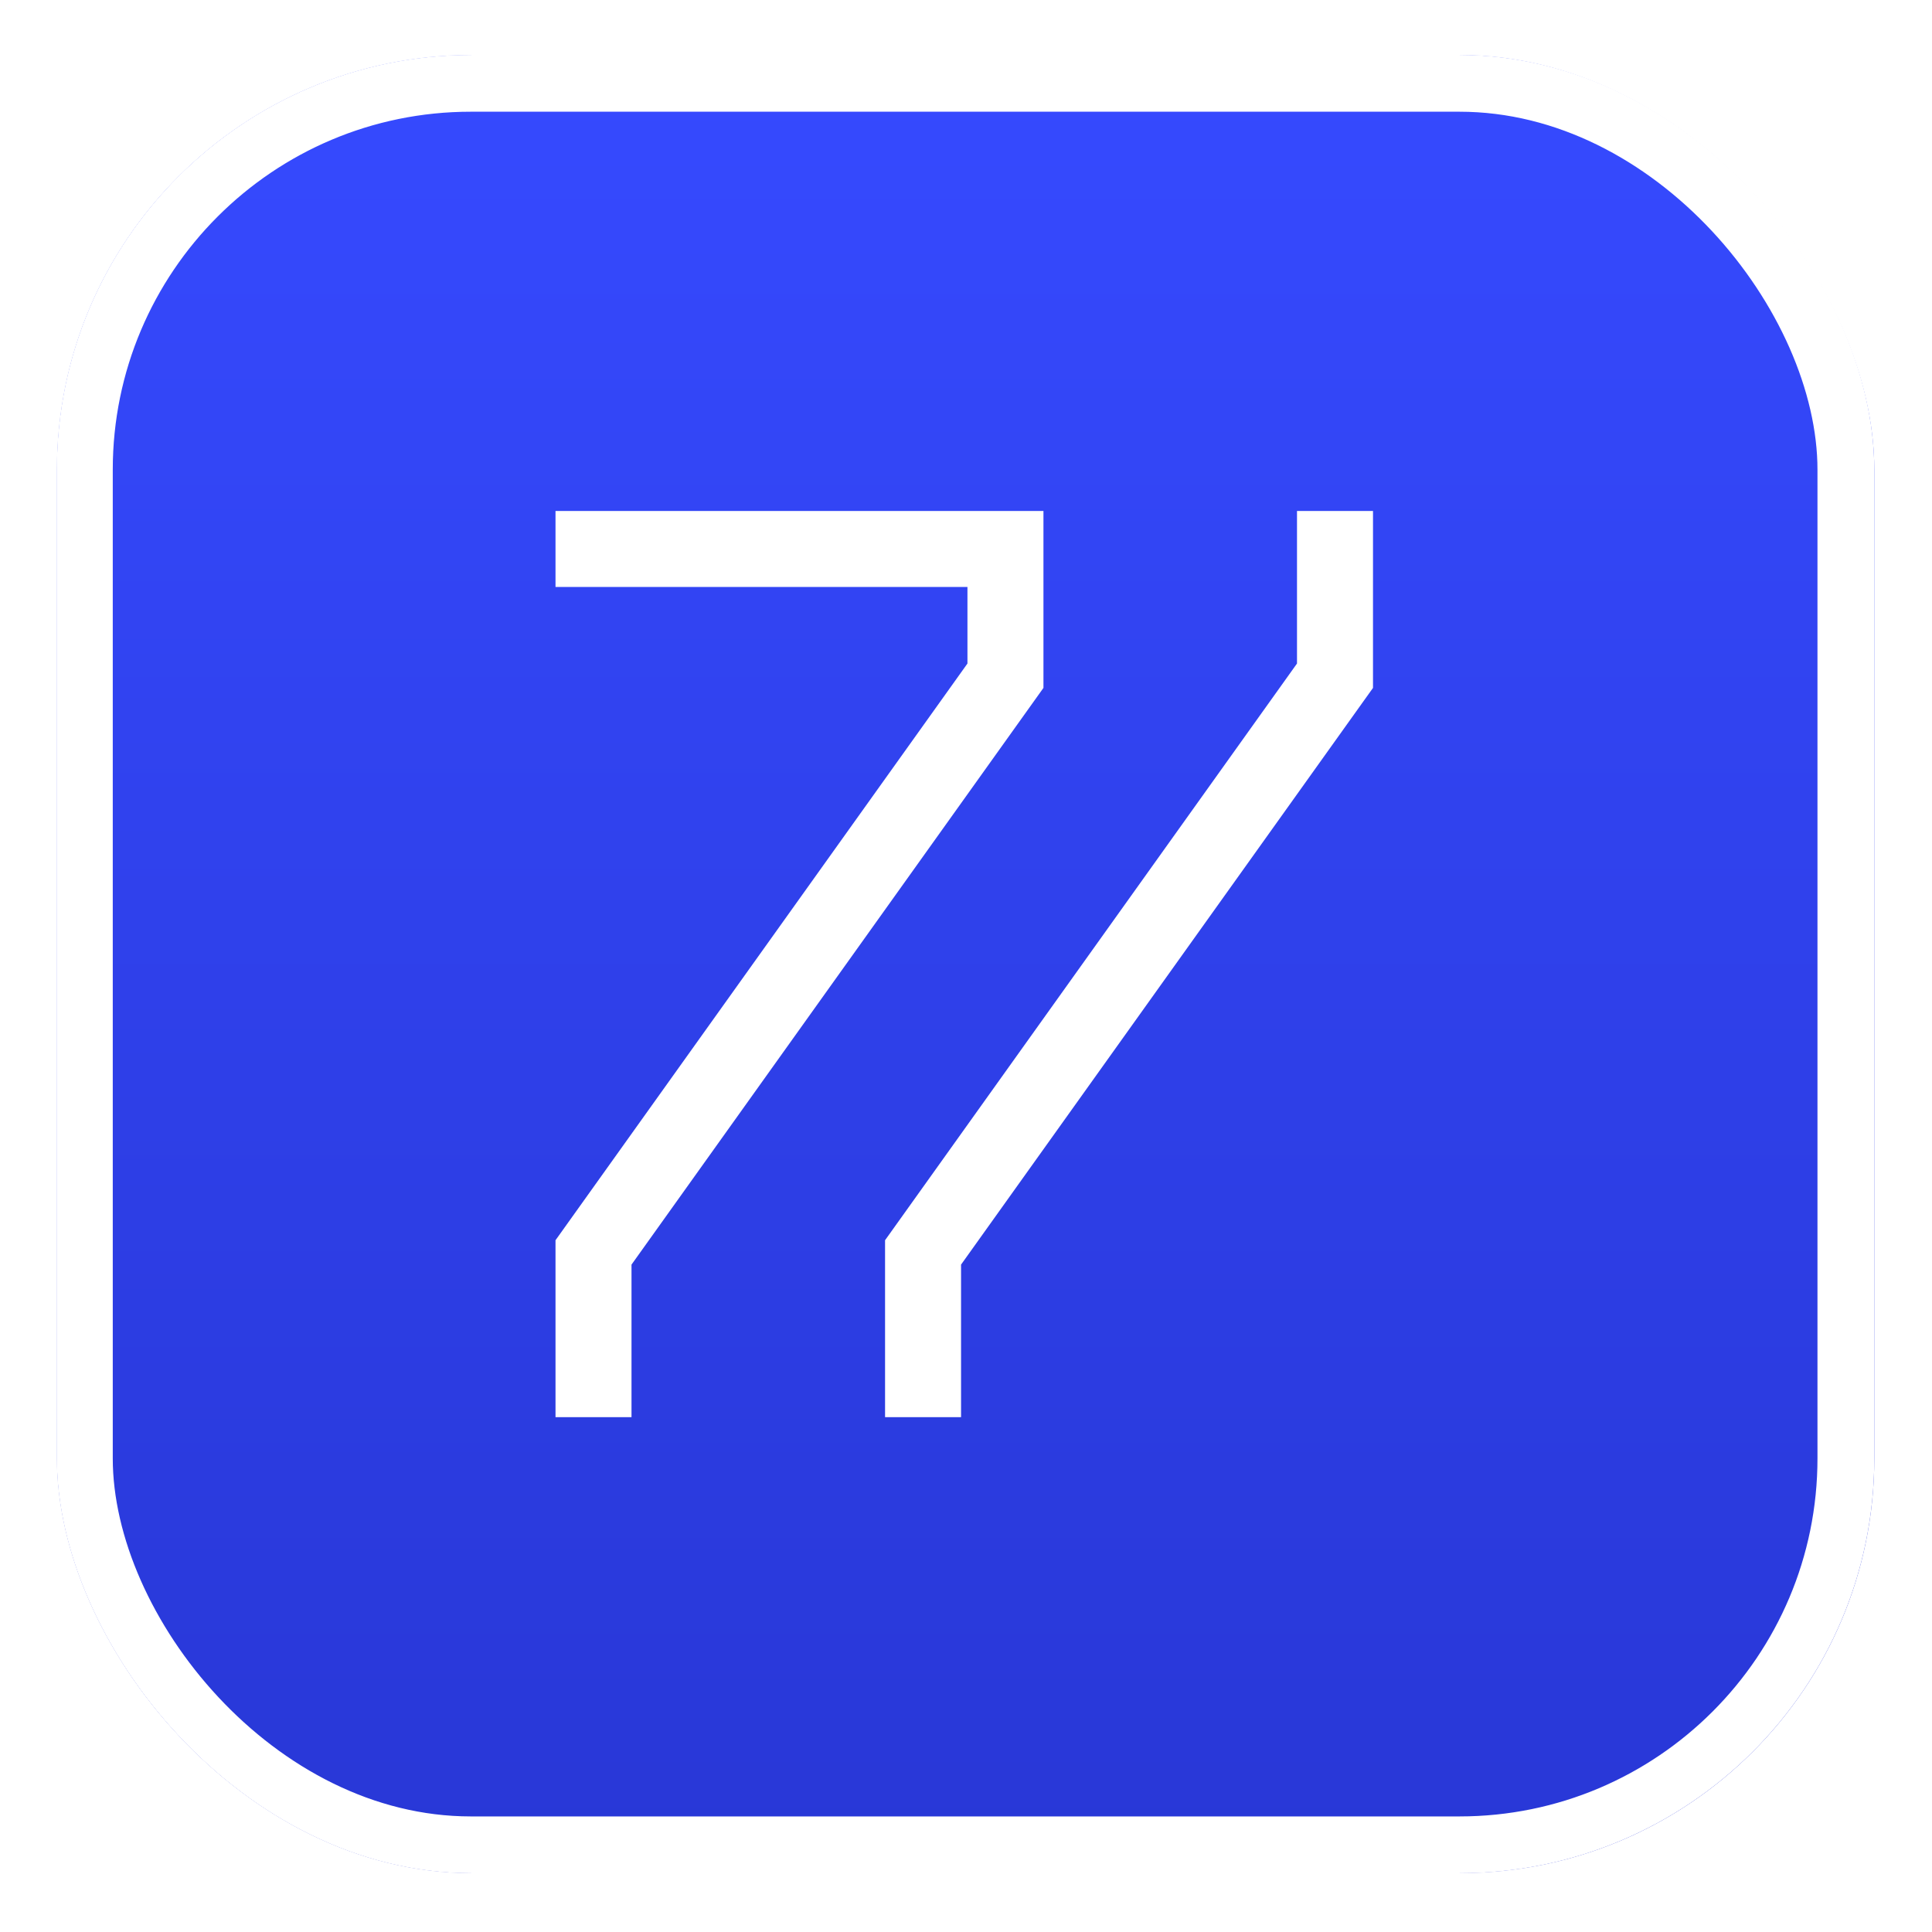 <svg width="68" height="68" viewBox="0 0 68 68" fill="none" xmlns="http://www.w3.org/2000/svg">
<g filter="url(#filter0_d_464_33)">
<g clip-path="url(#clip0_464_33)">
<rect x="2" y="1" width="64" height="64" rx="14.602" fill="white"/>
<g filter="url(#filter1_ii_464_33)">
<rect x="1.969" y="1" width="64" height="64" rx="14.602" fill="url(#paint0_linear_464_33)"/>
</g>
<g style="mix-blend-mode:overlay">
<rect x="2.969" y="2" width="62" height="62" rx="13.602" stroke="white" stroke-width="2"/>
</g>
<path fill-rule="evenodd" clip-rule="evenodd" d="M48.325 17.052V23.28L33.826 43.578V48.948H31.151V42.72L45.65 22.422V17.052H48.325Z" fill="white"/>
<path fill-rule="evenodd" clip-rule="evenodd" d="M19.552 17.052H36.726V23.28L22.227 43.578V48.948H19.552V42.72L34.051 22.422V19.727H19.552V17.052Z" fill="white"/>
</g>
</g>
<defs>
<filter id="filter0_d_464_33" x="0.447" y="0.379" width="67.107" height="67.107" filterUnits="userSpaceOnUse" color-interpolation-filters="sRGB">
<feFlood flood-opacity="0" result="BackgroundImageFix"/>
<feColorMatrix in="SourceAlpha" type="matrix" values="0 0 0 0 0 0 0 0 0 0 0 0 0 0 0 0 0 0 127 0" result="hardAlpha"/>
<feMorphology radius="0.311" operator="dilate" in="SourceAlpha" result="effect1_dropShadow_464_33"/>
<feOffset dy="0.932"/>
<feGaussianBlur stdDeviation="0.621"/>
<feColorMatrix type="matrix" values="0 0 0 0 0.188 0 0 0 0 0.259 0 0 0 0 1 0 0 0 0.2 0"/>
<feBlend mode="normal" in2="BackgroundImageFix" result="effect1_dropShadow_464_33"/>
<feBlend mode="normal" in="SourceGraphic" in2="effect1_dropShadow_464_33" result="shape"/>
</filter>
<filter id="filter1_ii_464_33" x="1.969" y="-3.039" width="64" height="72.078" filterUnits="userSpaceOnUse" color-interpolation-filters="sRGB">
<feFlood flood-opacity="0" result="BackgroundImageFix"/>
<feBlend mode="normal" in="SourceGraphic" in2="BackgroundImageFix" result="shape"/>
<feColorMatrix in="SourceAlpha" type="matrix" values="0 0 0 0 0 0 0 0 0 0 0 0 0 0 0 0 0 0 127 0" result="hardAlpha"/>
<feOffset dy="4.039"/>
<feGaussianBlur stdDeviation="2.019"/>
<feComposite in2="hardAlpha" operator="arithmetic" k2="-1" k3="1"/>
<feColorMatrix type="matrix" values="0 0 0 0 0.218 0 0 0 0 0.3 0 0 0 0 1 0 0 0 1 0"/>
<feBlend mode="normal" in2="shape" result="effect1_innerShadow_464_33"/>
<feColorMatrix in="SourceAlpha" type="matrix" values="0 0 0 0 0 0 0 0 0 0 0 0 0 0 0 0 0 0 127 0" result="hardAlpha"/>
<feOffset dy="-4.039"/>
<feGaussianBlur stdDeviation="2.019"/>
<feComposite in2="hardAlpha" operator="arithmetic" k2="-1" k3="1"/>
<feColorMatrix type="matrix" values="0 0 0 0 0.151 0 0 0 0 0.207 0 0 0 0 0.8 0 0 0 1 0"/>
<feBlend mode="normal" in2="effect1_innerShadow_464_33" result="effect2_innerShadow_464_33"/>
</filter>
<linearGradient id="paint0_linear_464_33" x1="33.969" y1="1" x2="33.969" y2="65" gradientUnits="userSpaceOnUse">
<stop stop-color="#364AFF"/>
<stop offset="1" stop-color="#2837D6"/>
</linearGradient>
<clipPath id="clip0_464_33">
<rect x="2" y="1" width="64" height="64" rx="14.602" fill="white"/>
</clipPath>
</defs>
</svg>
